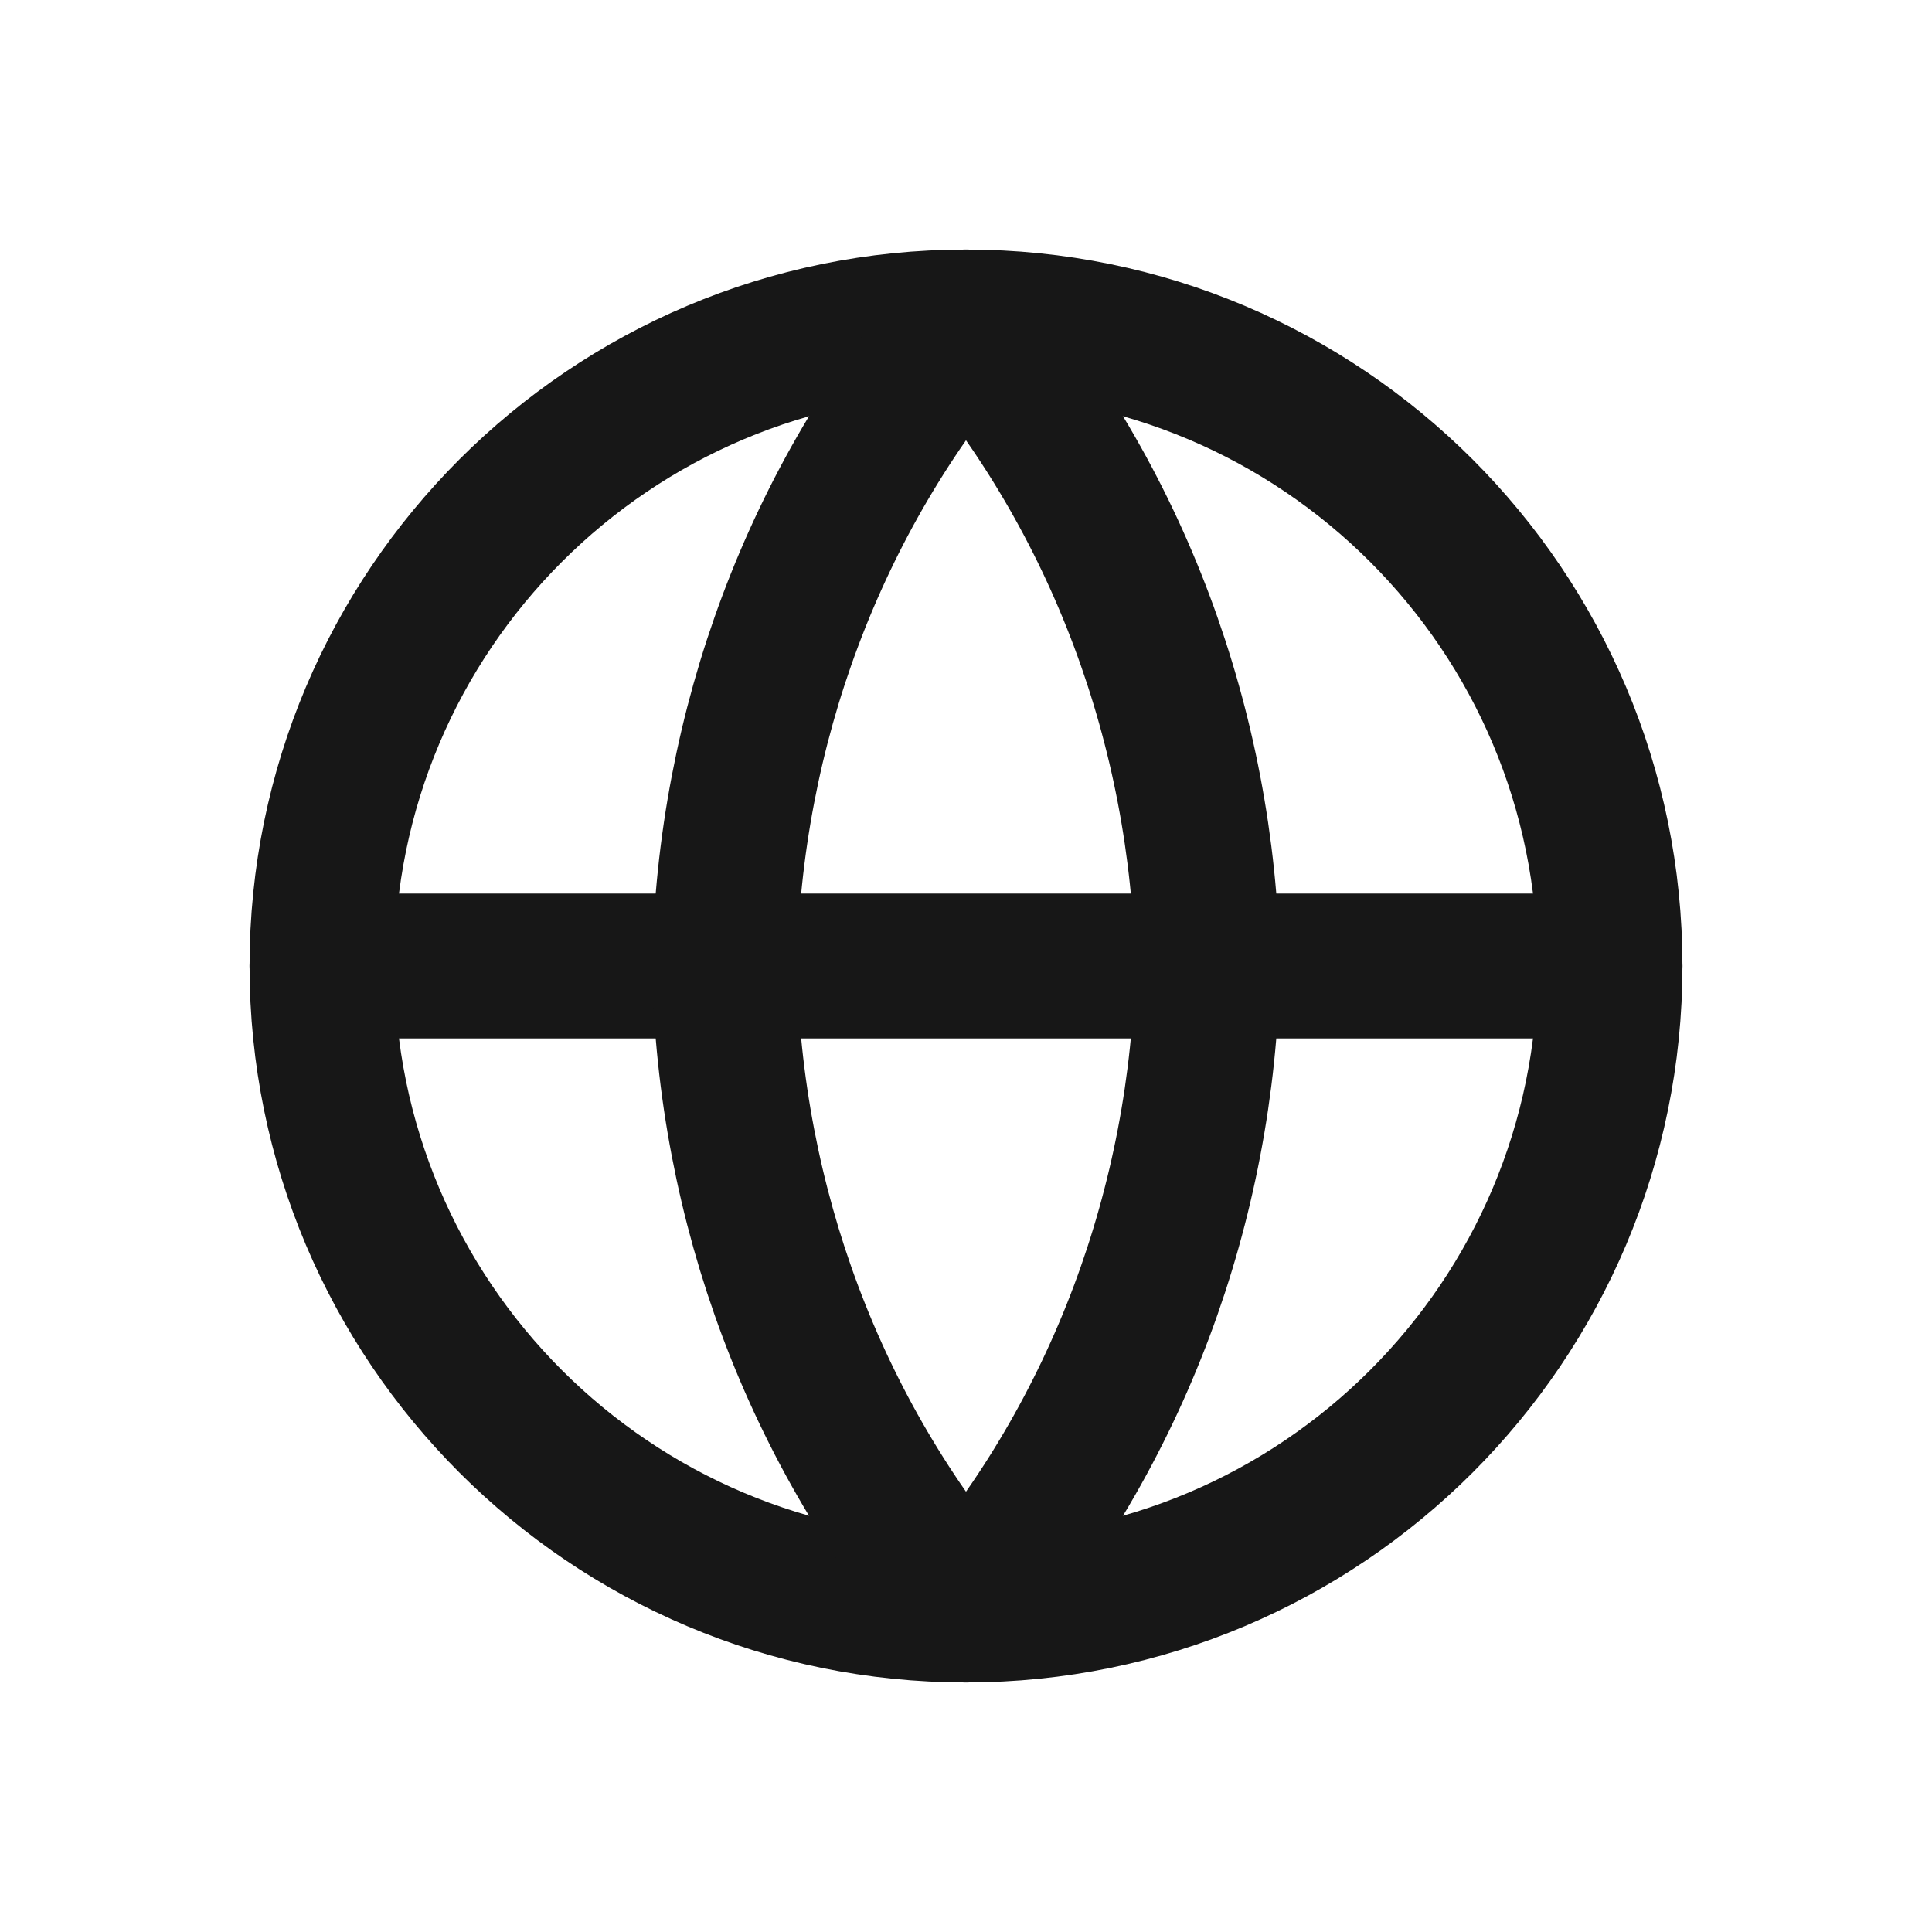 <svg width="24" height="24" viewBox="0 0 24 24" fill="none" xmlns="http://www.w3.org/2000/svg">
<path d="M12 20C16.418 20 20 16.418 20 12C20 7.582 16.418 4 12 4C7.582 4 4 7.582 4 12C4 16.418 7.582 20 12 20Z" stroke="#171717" stroke-width="1.8" stroke-linecap="round" stroke-linejoin="round"/>
<path d="M4 12L20 12" stroke="#171717" stroke-width="1.8" stroke-linecap="round" stroke-linejoin="round"/>
<path d="M12 4C13.876 6.191 14.942 9.034 15 12C14.942 14.966 13.876 17.809 12 20C10.124 17.809 9.058 14.966 9 12C9.058 9.034 10.124 6.191 12 4Z" stroke="#171717" stroke-width="1.8" stroke-linecap="round" stroke-linejoin="round"/>
</svg>
